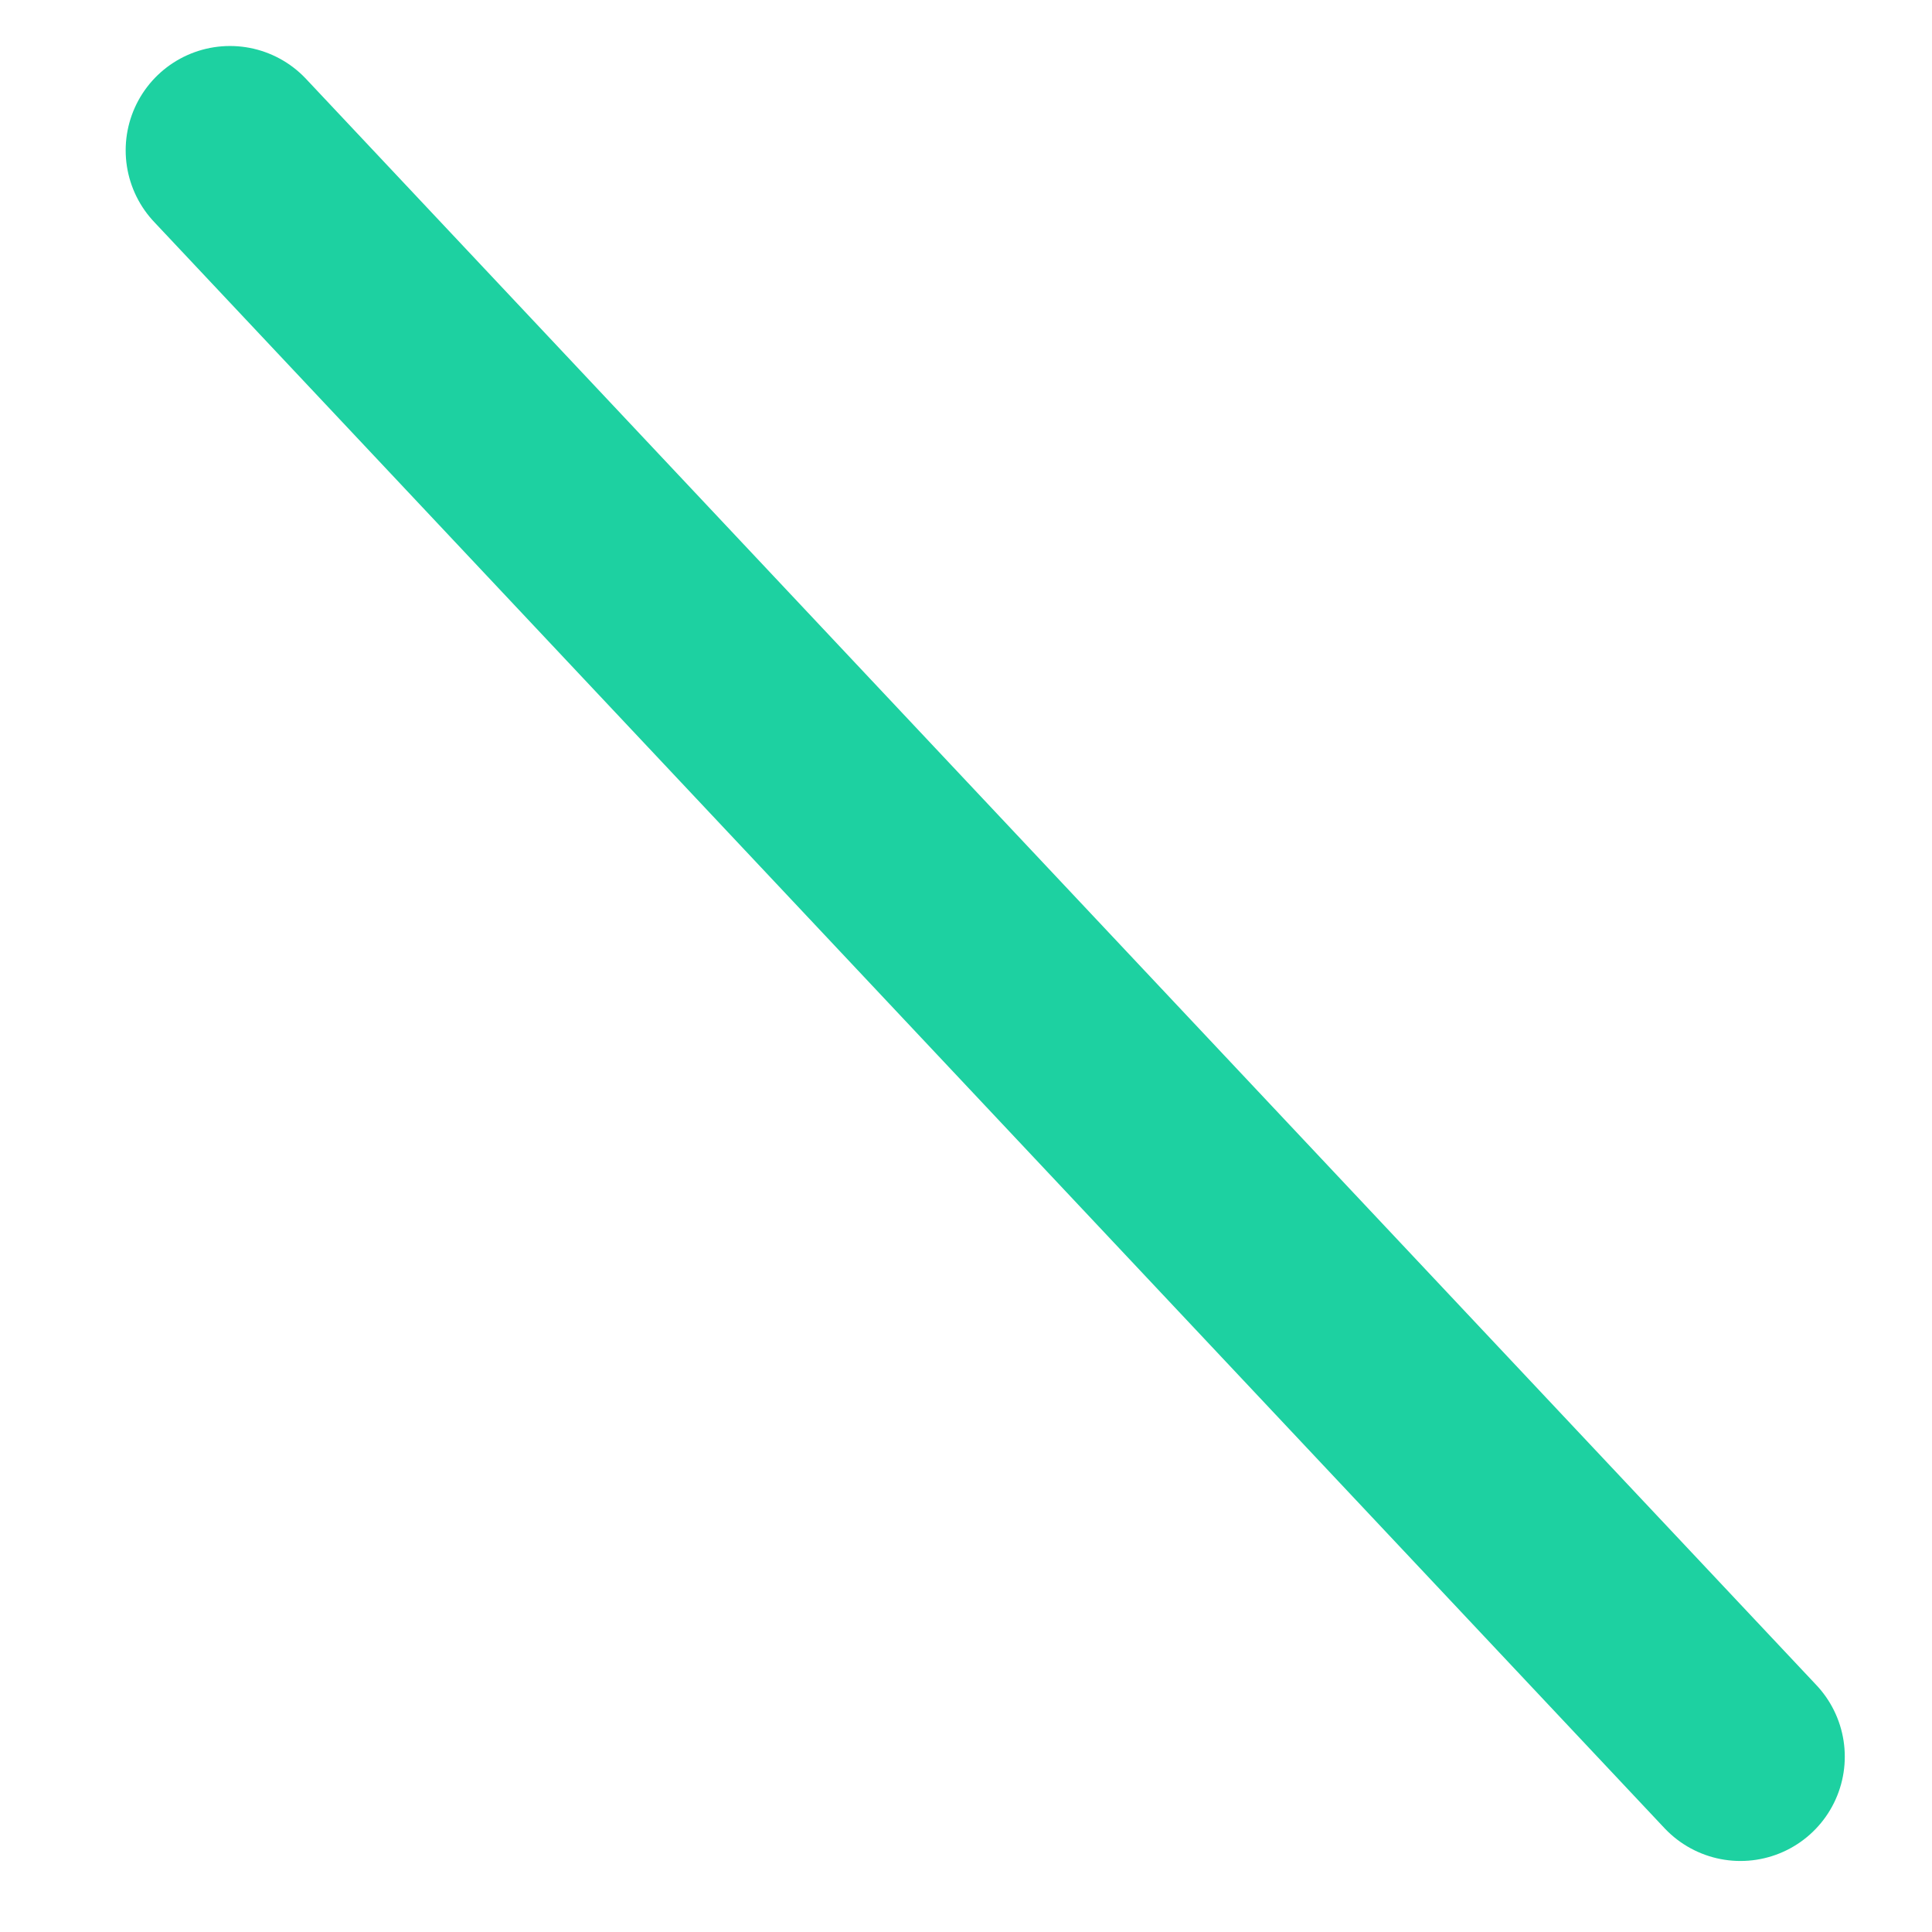 <svg id="Layer_1" data-name="Layer 1" xmlns="http://www.w3.org/2000/svg" viewBox="0 0 105 105"><defs><style>.cls-1{fill:none;stroke:#1dd1a1;stroke-linecap:round;stroke-linejoin:round;stroke-width:11.34px;}</style></defs><line class="cls-1" x1="12.5" y1="8.17" x2="94.59" y2="95.47"/></svg>